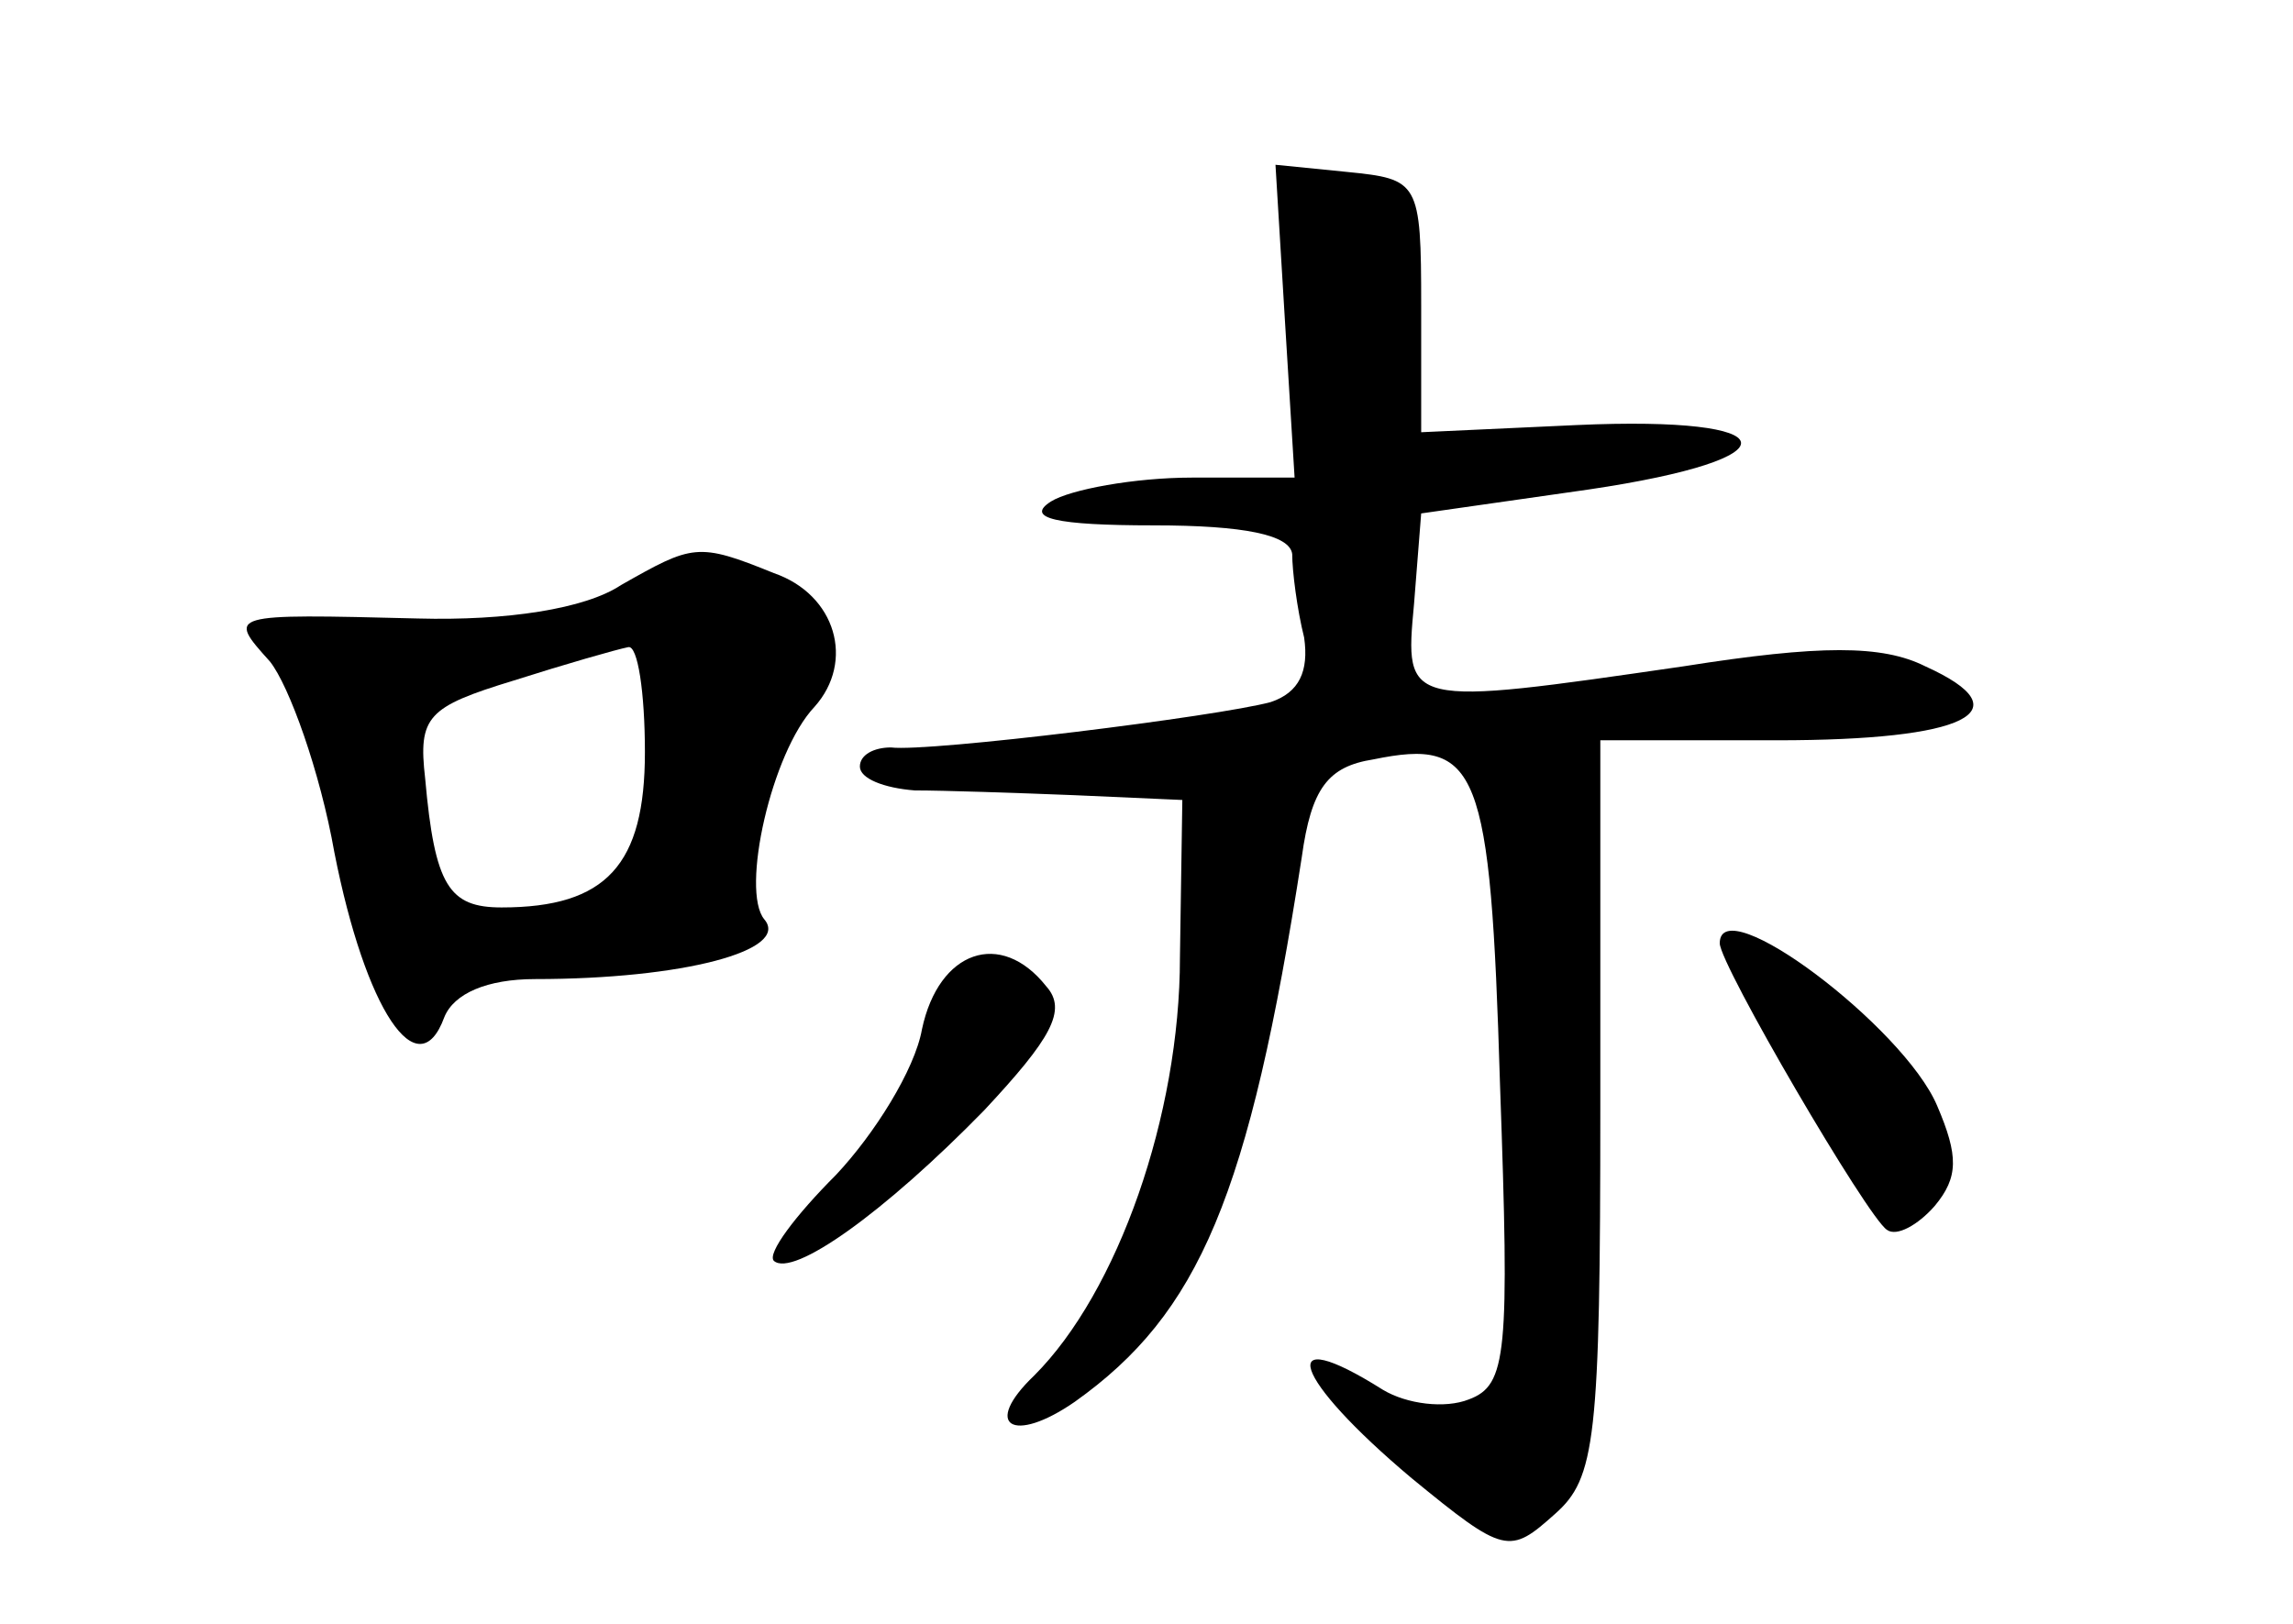 <?xml version="1.0" standalone="no"?>
<!DOCTYPE svg PUBLIC "-//W3C//DTD SVG 20010904//EN"
 "http://www.w3.org/TR/2001/REC-SVG-20010904/DTD/svg10.dtd">
<svg version="1.0" xmlns="http://www.w3.org/2000/svg"
 width="96pt" height="68pt" viewBox="0 0 96 68"
 preserveAspectRatio="xMidYMid meet">
<g transform="translate(0,68) scale(0.1,-0.1)"
fill="#000000" stroke="none">
<path d="M538 545 l4 -65 -43 0 c-24 0 -51 -5 -59 -10 -11 -7 2 -10 43 -10 38
0 57 -4 58 -12 0 -7 2 -23 5 -35 2 -14 -2 -23 -14 -27 -22 -6 -143 -21 -159
-19 -7 0 -13 -3 -13 -8 0 -5 10 -9 23 -10 12 0 42 -1 67 -2 l45 -2 -1 -66 c0
-66 -26 -140 -61 -175 -22 -21 -9 -29 17 -11 52 37 73 86 95 228 4 29 11 38
30 41 44 9 49 -3 53 -136 4 -113 3 -126 -13 -132 -10 -4 -26 -2 -36 4 -46 29
-38 5 12 -37 39 -32 41 -32 60 -15 17 15 19 31 19 171 l0 153 74 0 c79 0 104
12 62 31 -18 9 -44 9 -101 0 -117 -17 -117 -17 -113 26 l3 38 70 10 c88 13 84
31 -5 27 l-65 -3 0 53 c0 52 -1 53 -31 56 l-30 3 4 -66z"/>
<path d="M260 435 c-15 -10 -48 -15 -85 -14 -80 2 -80 2 -62 -18 8 -10 21 -46
27 -80 13 -66 35 -99 46 -69 4 10 18 16 38 16 62 0 107 12 96 25 -10 12 3 70
21 89 17 19 9 47 -17 56 -32 13 -34 12 -64 -5z m10 -70 c0 -47 -16 -65 -60
-65 -22 0 -28 9 -32 54 -3 26 1 30 37 41 22 7 43 13 48 14 4 1 7 -19 7 -44z"/>
<path d="M720 285 c0 -9 62 -115 70 -120 4 -3 13 2 20 10 10 12 10 21 1 42
-14 33 -91 91 -91 68z"/>
<path d="M386 249 c-3 -17 -20 -44 -36 -61 -17 -17 -29 -33 -26 -36 8 -7 46
20 88 63 28 30 35 42 26 52 -19 24 -45 15 -52 -18z"/>
</g>
</svg>
